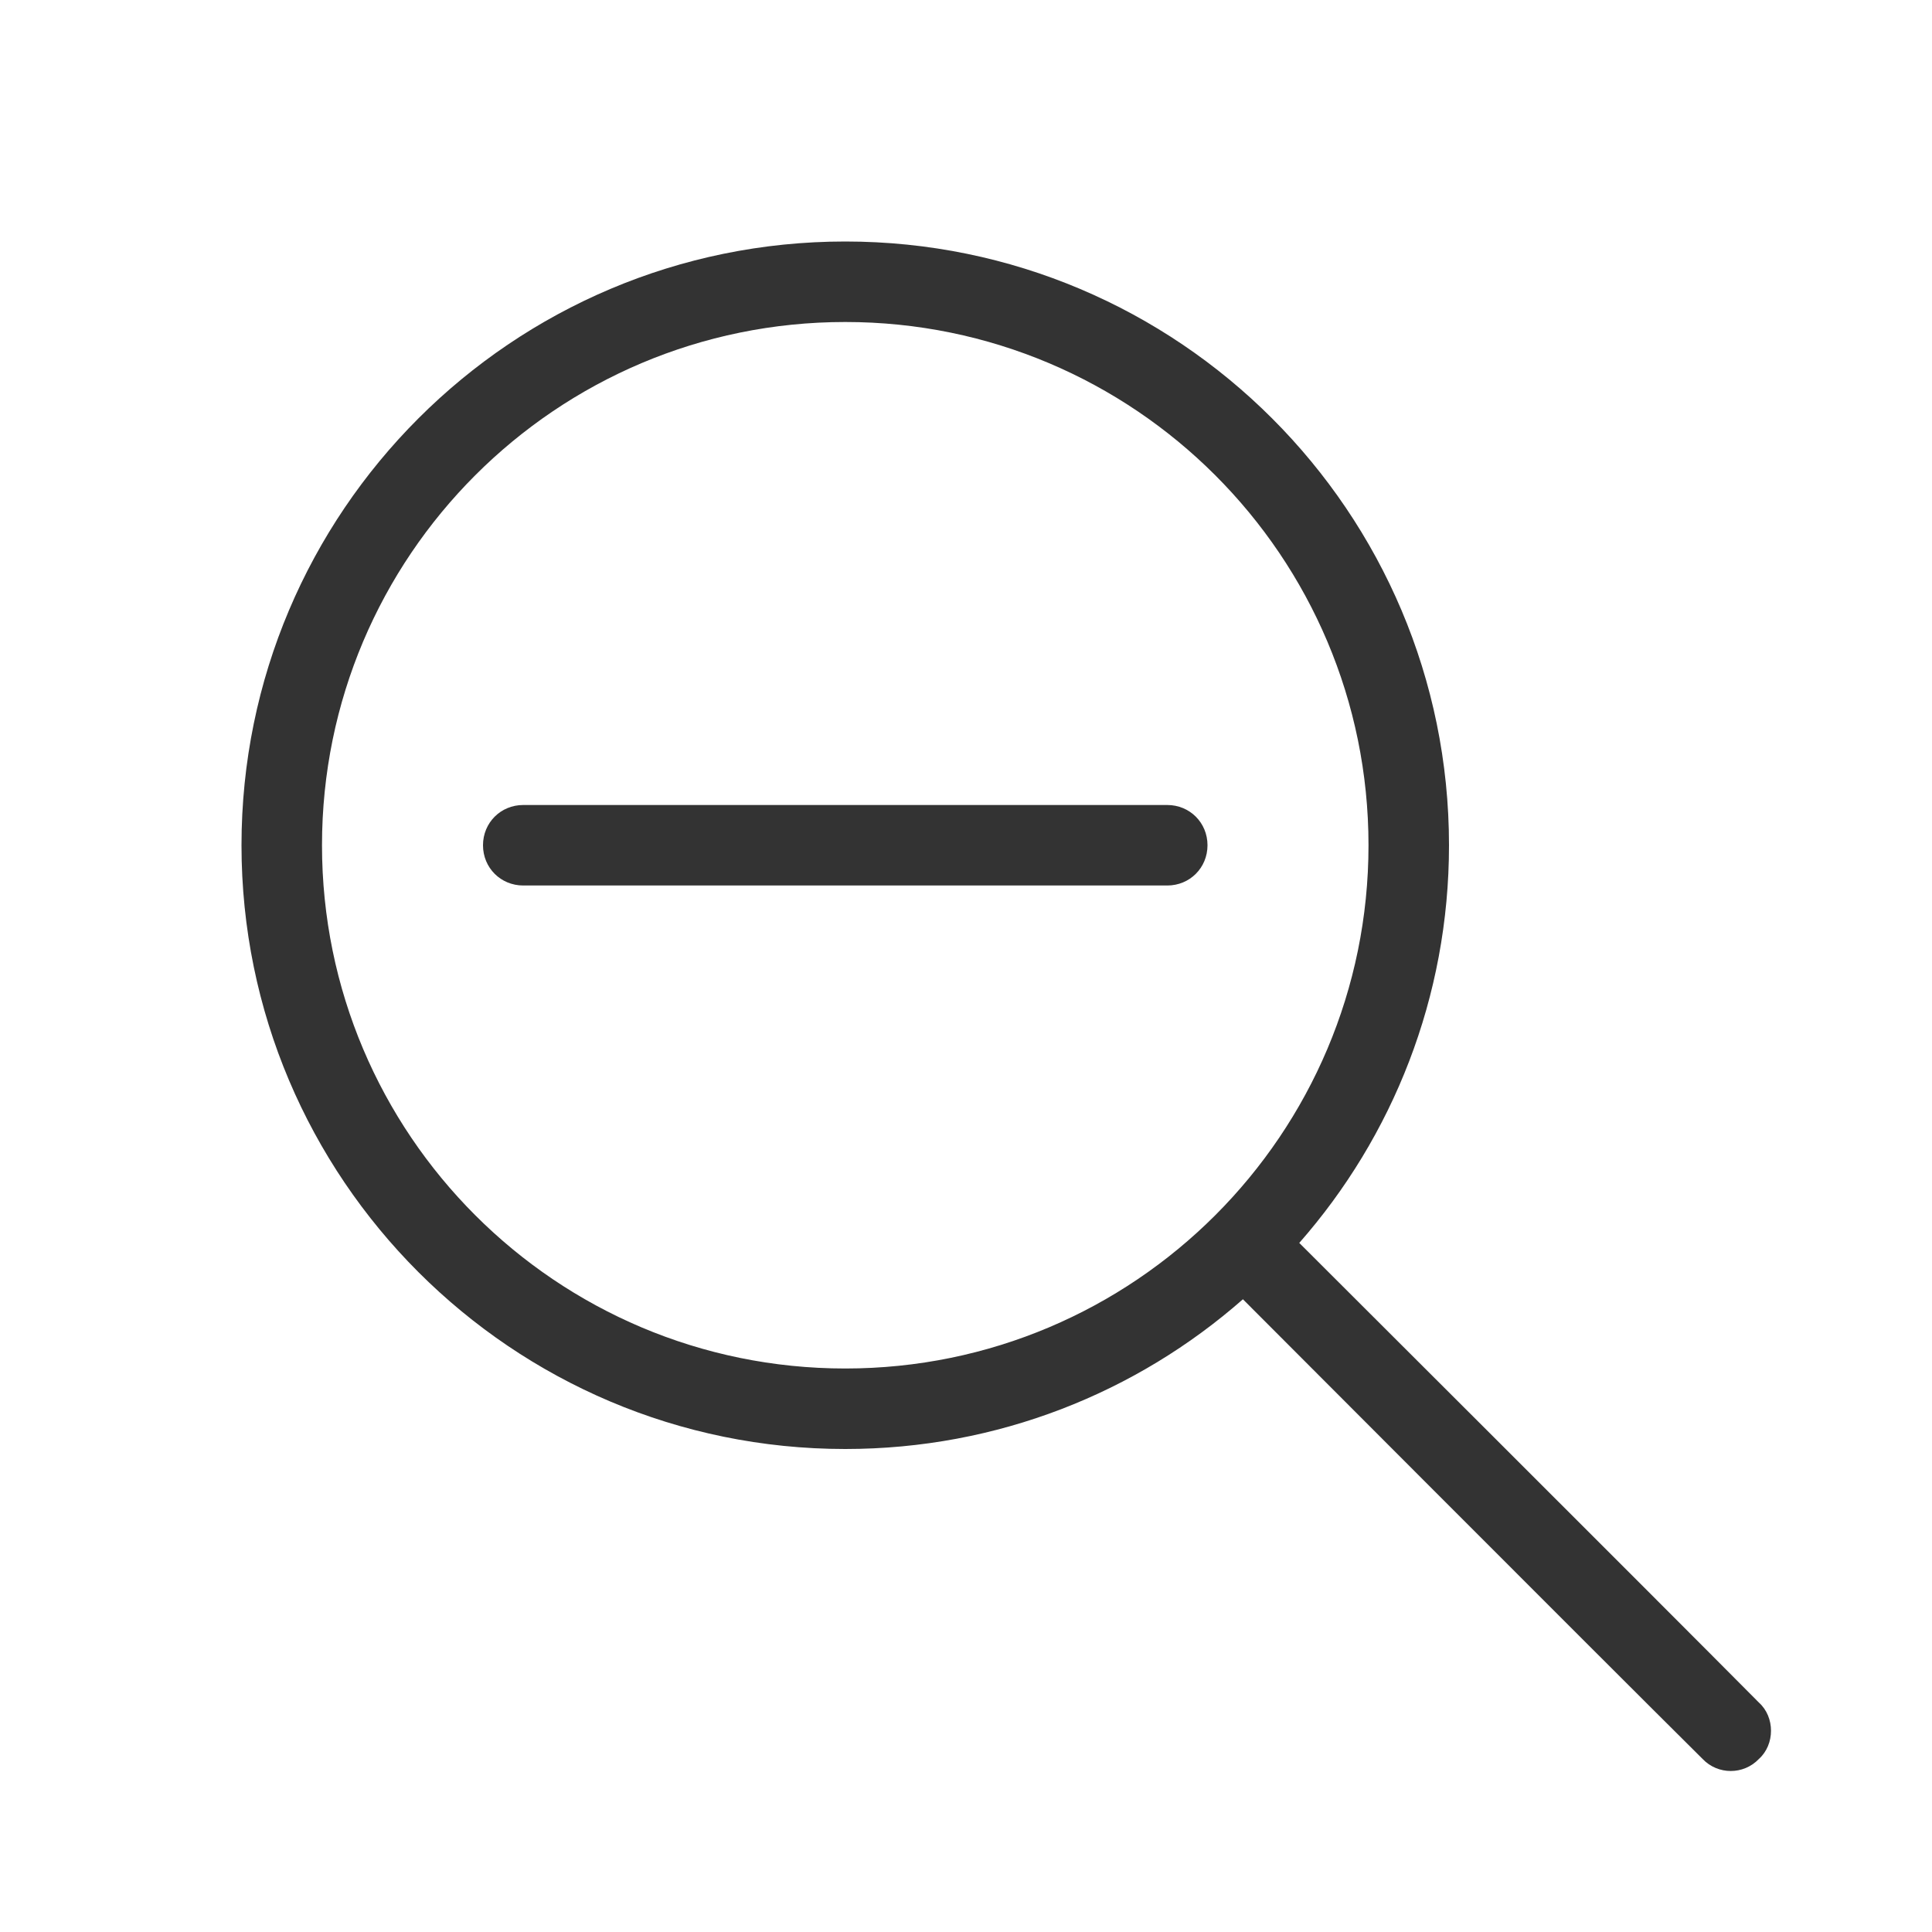 <svg width="24" height="24" viewBox="0 0 24 24" fill="none" xmlns="http://www.w3.org/2000/svg">
<path fill-rule="evenodd" clip-rule="evenodd" d="M15.44 16.14C14.12 17.3 12.39 18 10.5 18C6.36 18 3 14.64 3 10.5C3 6.36 6.36 3 10.5 3C14.64 3 18 6.36 18 10.5C18 12.39 17.3 14.12 16.14 15.44C16.14 15.44 20.56 19.85 21.85 21.15C21.95 21.24 22 21.37 22 21.5C22 21.63 21.95 21.76 21.85 21.85C21.66 22.05 21.34 22.05 21.15 21.85C19.85 20.56 15.44 16.14 15.44 16.14ZM10.5 4C14.09 4 17 6.91 17 10.5C17 14.09 14.09 17 10.5 17C6.91 17 4 14.09 4 10.5C4 6.91 6.91 4 10.5 4ZM15 10.5C15 10.78 14.78 11 14.5 11C12.93 11 8.08 11 6.5 11C6.22 11 6 10.78 6 10.5C6 10.22 6.22 10 6.5 10C8.08 10 12.93 10 14.5 10C14.78 10 15 10.22 15 10.5Z" fill="#333333"/>
</svg>
